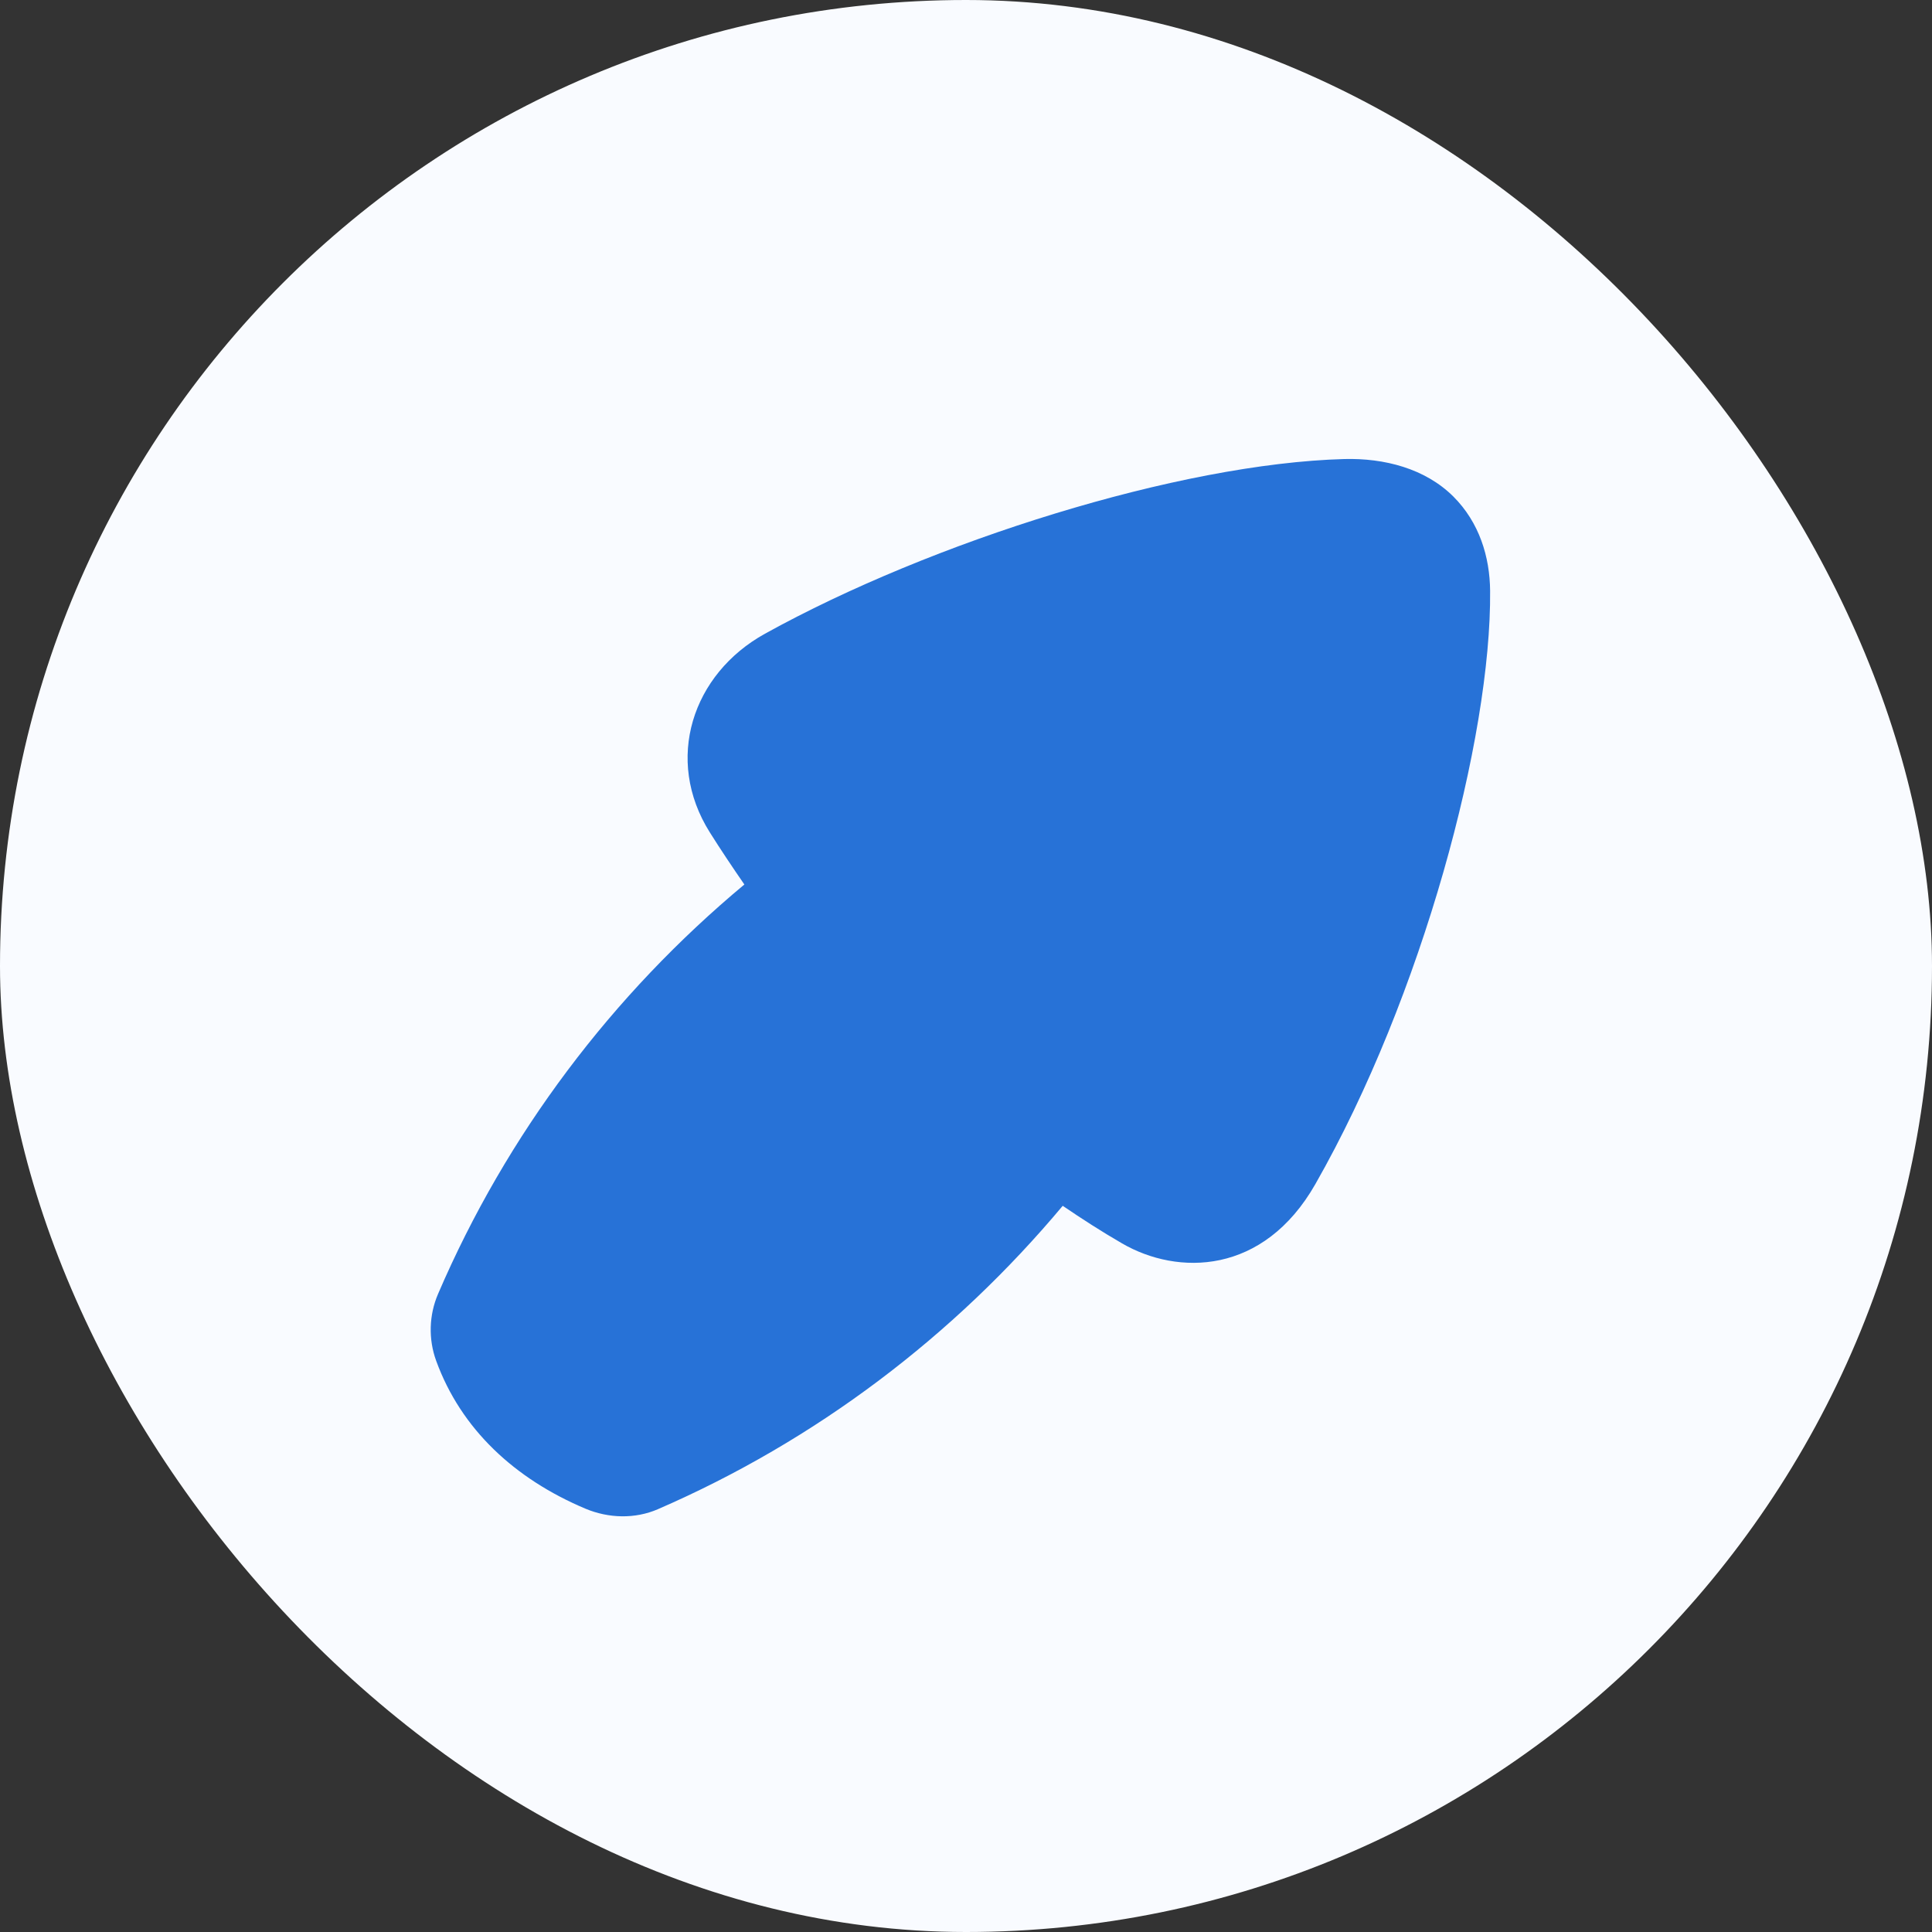 <svg width="32" height="32" viewBox="0 0 32 32" fill="none" xmlns="http://www.w3.org/2000/svg">
<rect x="0" y="0" width="32" height="32" fill="#333333" stroke="none"/>
<g clip-path="url(#clip0_912_38)">
<rect width="32" height="32" rx="16" fill="#F9FBFF"/>
<g clip-path="url(#clip1_912_38)">
<path d="M22.267 7.603C19.529 7.678 15.426 8.971 12.671 10.496C11.465 11.163 10.998 12.581 11.757 13.787C11.938 14.075 12.131 14.363 12.329 14.65C10.146 16.469 8.392 18.785 7.255 21.433C7.105 21.782 7.094 22.181 7.224 22.538C7.637 23.673 8.527 24.496 9.698 24.989C10.08 25.149 10.518 25.162 10.899 24.996C13.512 23.862 15.799 22.127 17.602 19.972C17.921 20.189 18.247 20.399 18.584 20.594C19.505 21.129 20.927 21.123 21.788 19.61C23.558 16.504 24.703 12.219 24.681 9.786C24.676 9.222 24.502 8.654 24.072 8.224C23.603 7.758 22.926 7.586 22.267 7.603Z" fill="#2772D7"/>
</g>
</g>
<defs>
<clipPath id="clip0_912_38">
<rect width="32" height="32" rx="16" fill="white"/>
</clipPath>
<clipPath id="clip1_912_38">
<rect width="24" height="24" fill="white" transform="translate(-0.971 16) rotate(-45)"/>
</clipPath>
</defs>
</svg>
